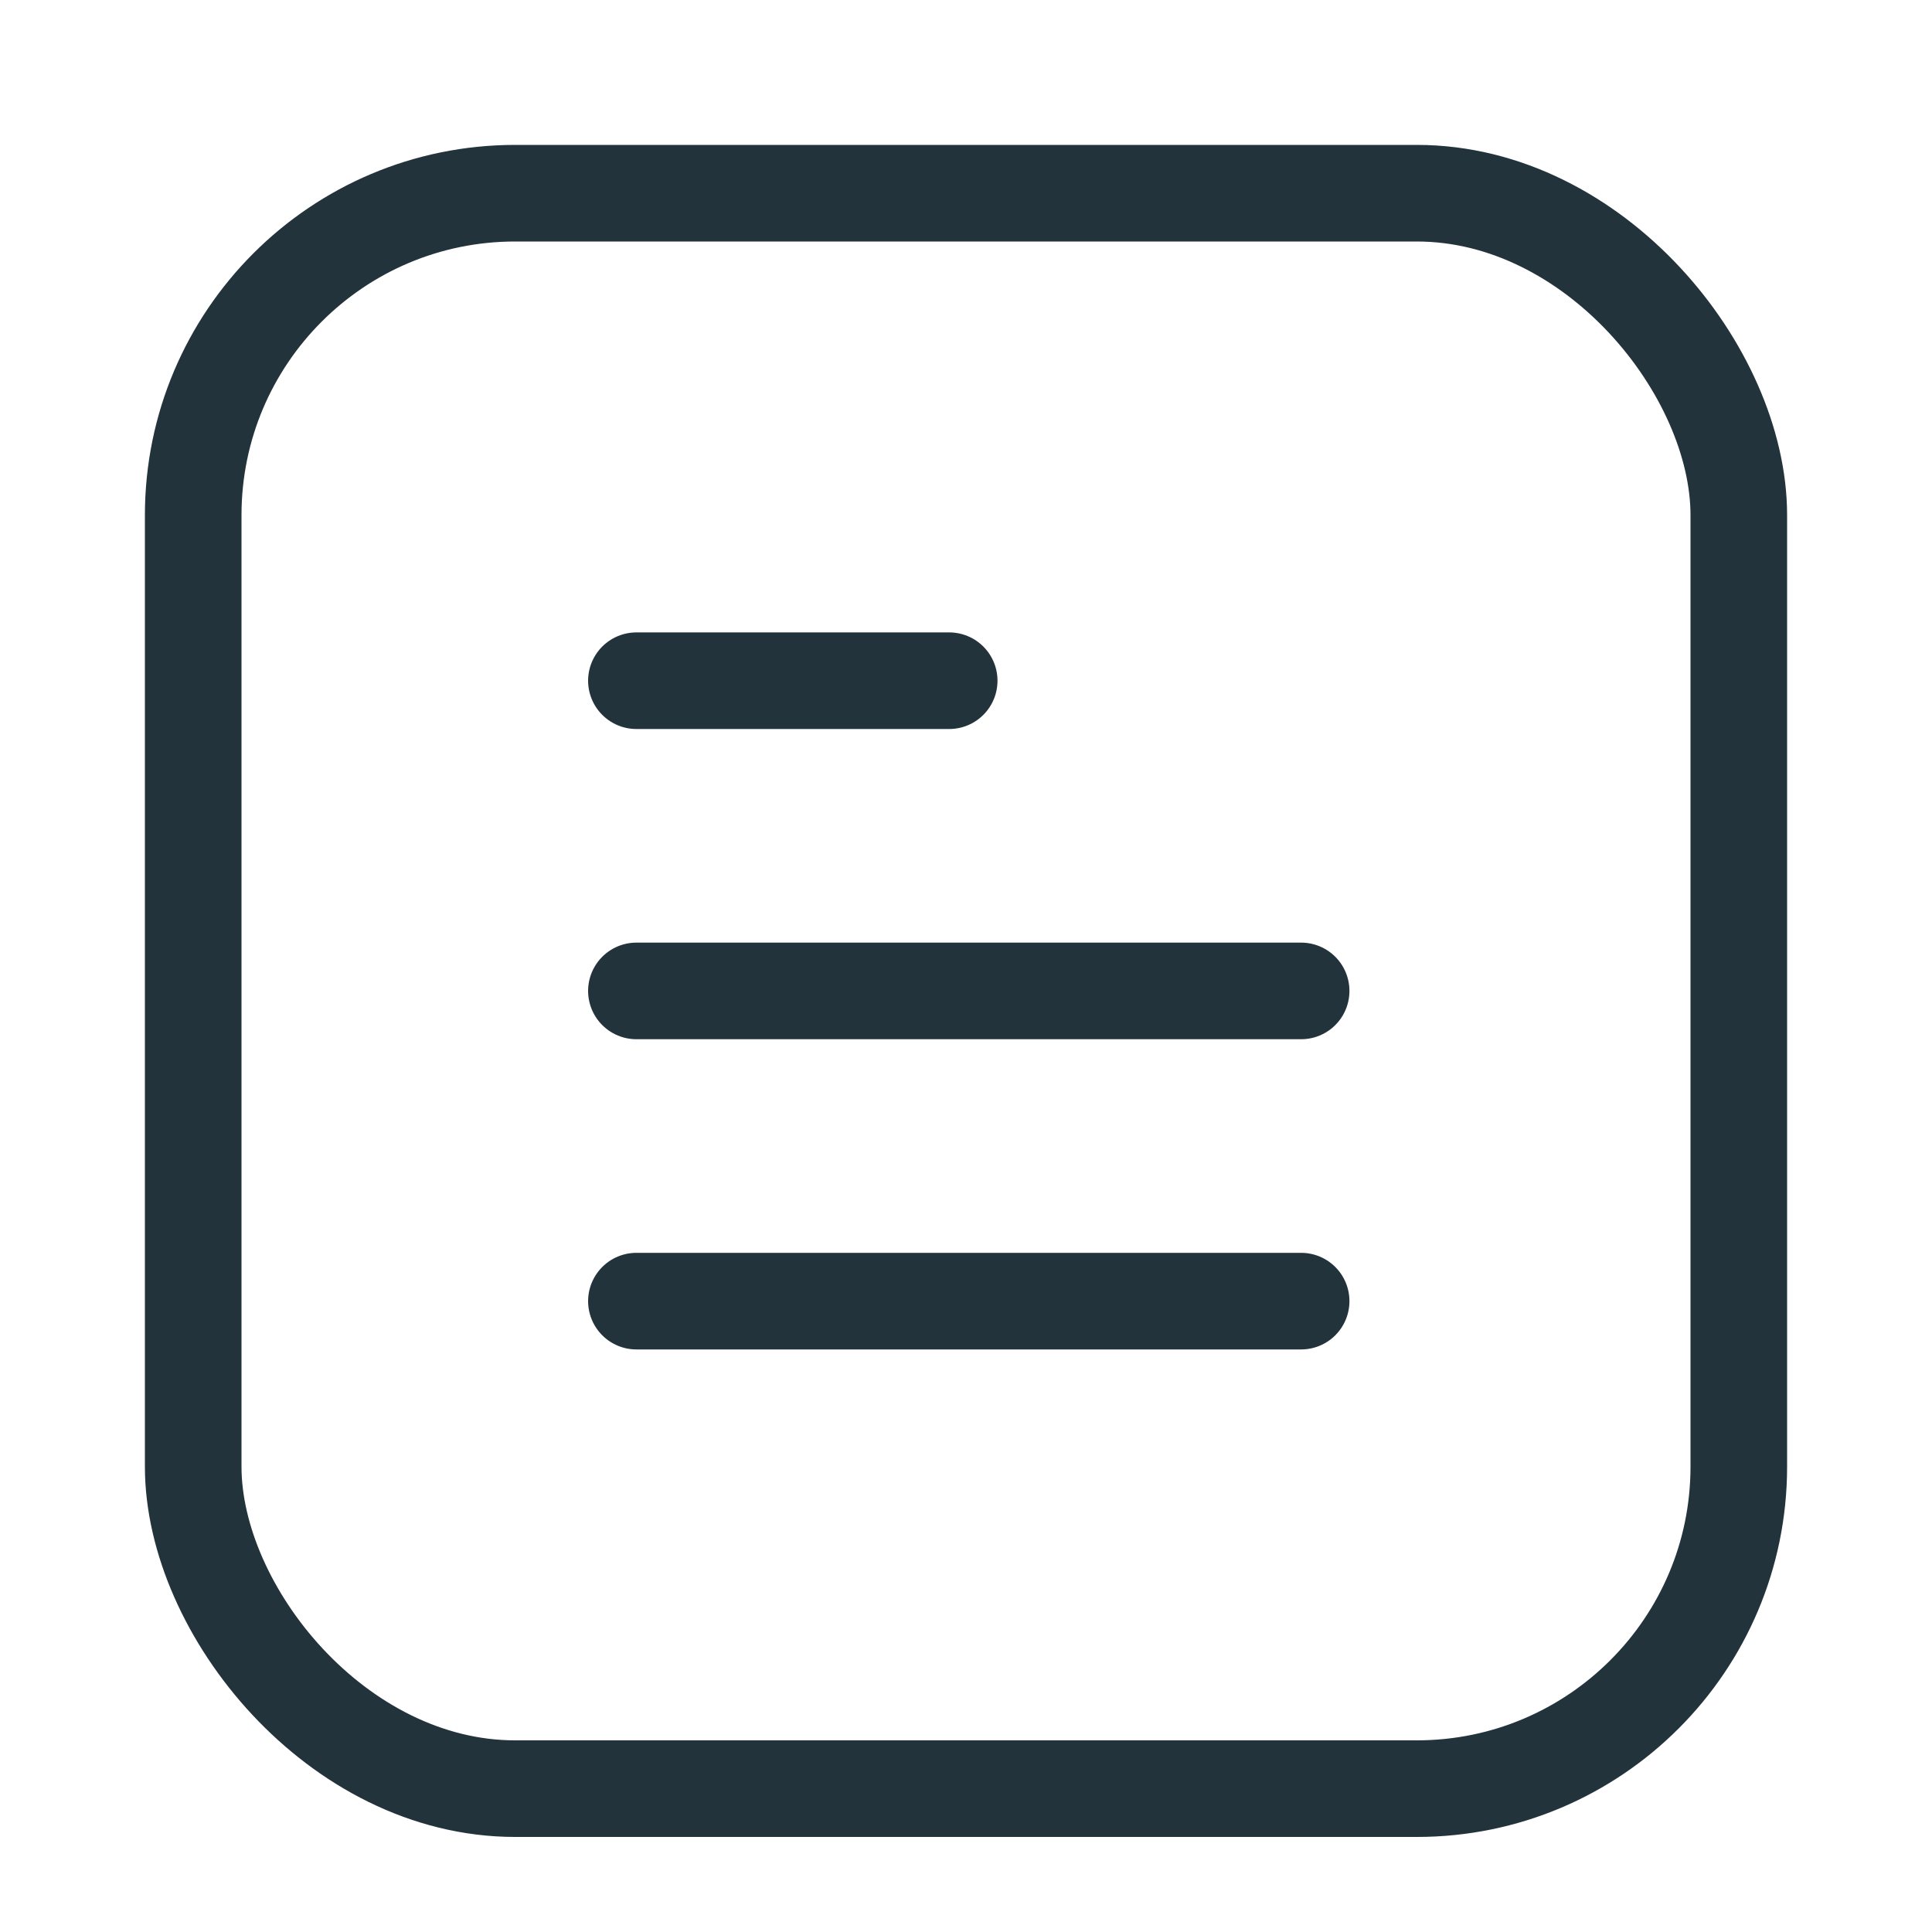 <svg width="30" height="30" viewBox="0 0 30 30" fill="none" xmlns="http://www.w3.org/2000/svg">
<rect x="3" y="3" width="24" height="24.774" rx="5" stroke="#22333B" stroke-width="1.5" stroke-linejoin="round"/>
<path d="M9.882 10.57H14.739" stroke="#22333B" stroke-width="1.5" stroke-linecap="round"/>
<path d="M9.882 15.387H20.204" stroke="#22333B" stroke-width="1.5" stroke-linecap="round"/>
<path d="M9.882 20.204H20.204" stroke="#22333B" stroke-width="1.5" stroke-linecap="round"/>
</svg>

